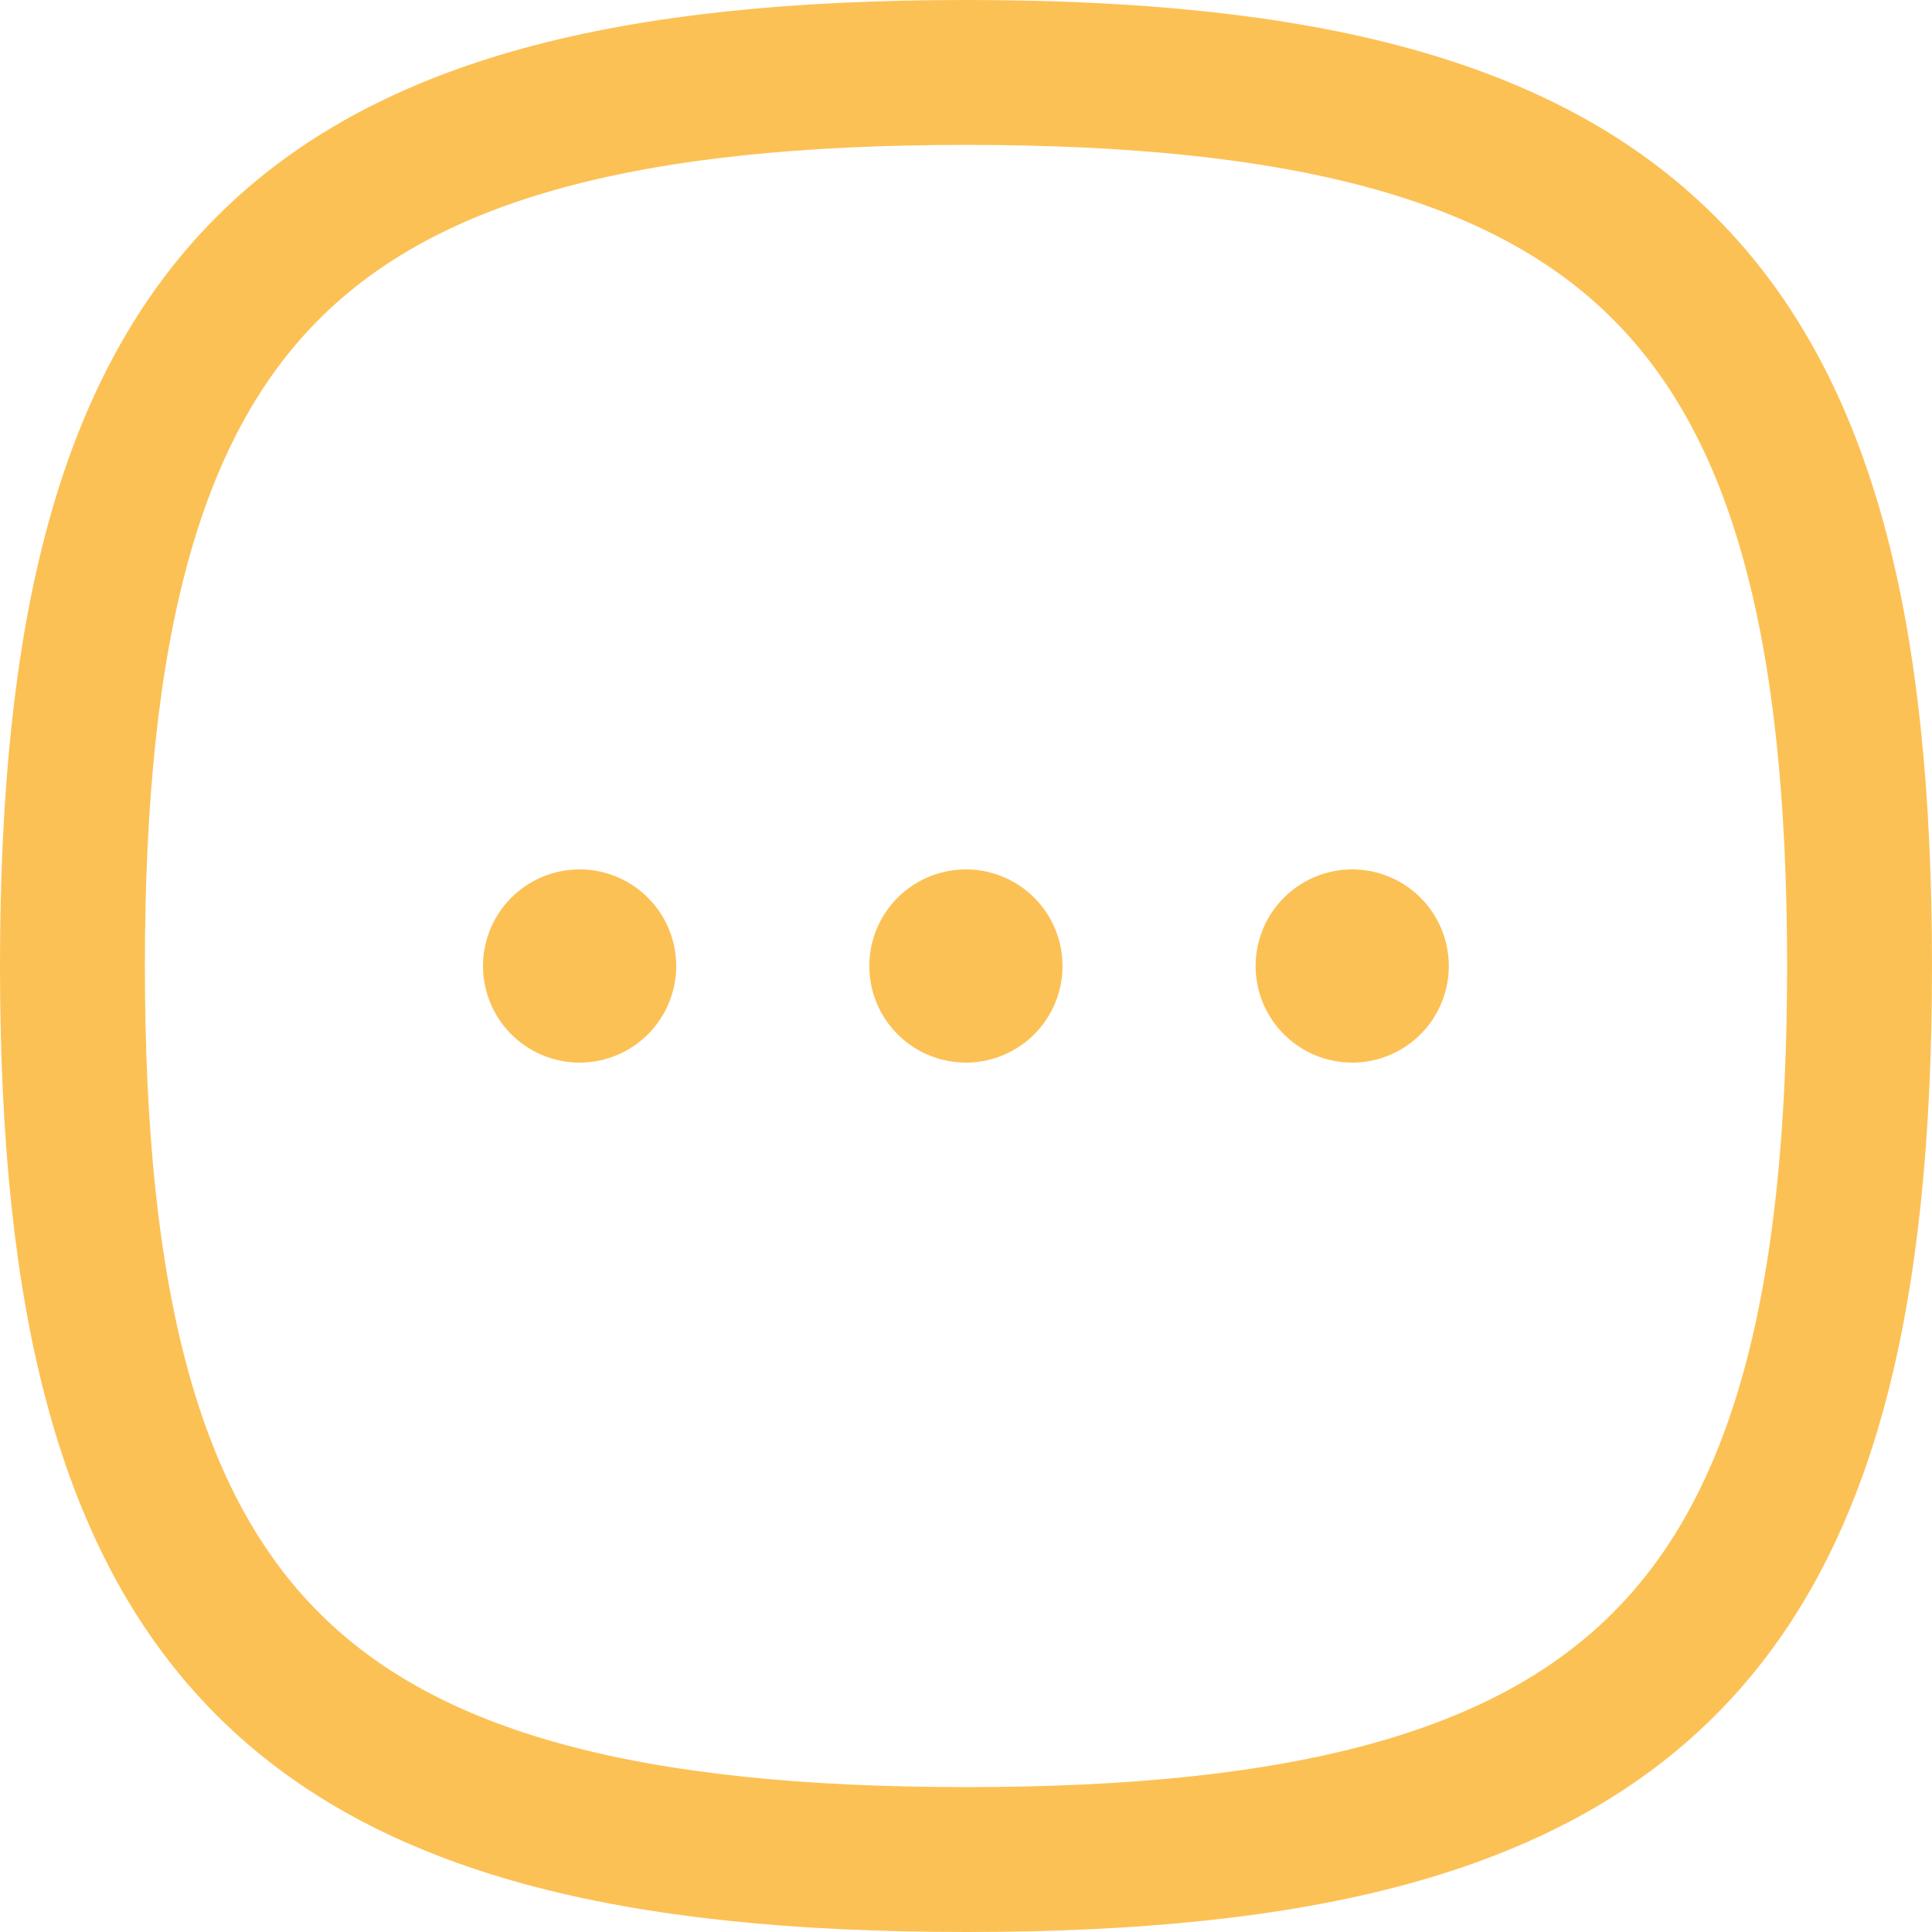<svg xmlns="http://www.w3.org/2000/svg" width="20" height="20" viewBox="0 0 20 20">
  <g id="Iconly_Curved_More_Square" data-name="Iconly/Curved/More Square" transform="translate(0.75 0.75)">
    <g id="More_Square" data-name="More Square" transform="translate(-0.75 -0.75)">
      <path id="Stroke_4" data-name="Stroke 4" d="M0,9.25C0,2.313,2.313,0,9.25,0S18.5,2.313,18.5,9.25,16.187,18.5,9.25,18.5,0,16.187,0,9.25Z" transform="translate(0.75 0.75)" fill="none" stroke="#fcc155" stroke-linecap="round" stroke-linejoin="round" stroke-miterlimit="10" stroke-width="1.5"/>
      <path id="Stroke_11" data-name="Stroke 11" d="M.5.5H.5" transform="translate(13.498 9.5)" fill="none" stroke="#fcc155" stroke-linecap="round" stroke-linejoin="round" stroke-miterlimit="10" stroke-width="2"/>
      <path id="Stroke_13" data-name="Stroke 13" d="M.5.5H.5" transform="translate(9.499 9.5)" fill="none" stroke="#fcc155" stroke-linecap="round" stroke-linejoin="round" stroke-miterlimit="10" stroke-width="2"/>
      <path id="Stroke_15" data-name="Stroke 15" d="M.5.5H.5" transform="translate(5.5 9.5)" fill="none" stroke="#fcc155" stroke-linecap="round" stroke-linejoin="round" stroke-miterlimit="10" stroke-width="2"/>
    </g>
  </g>
</svg>
